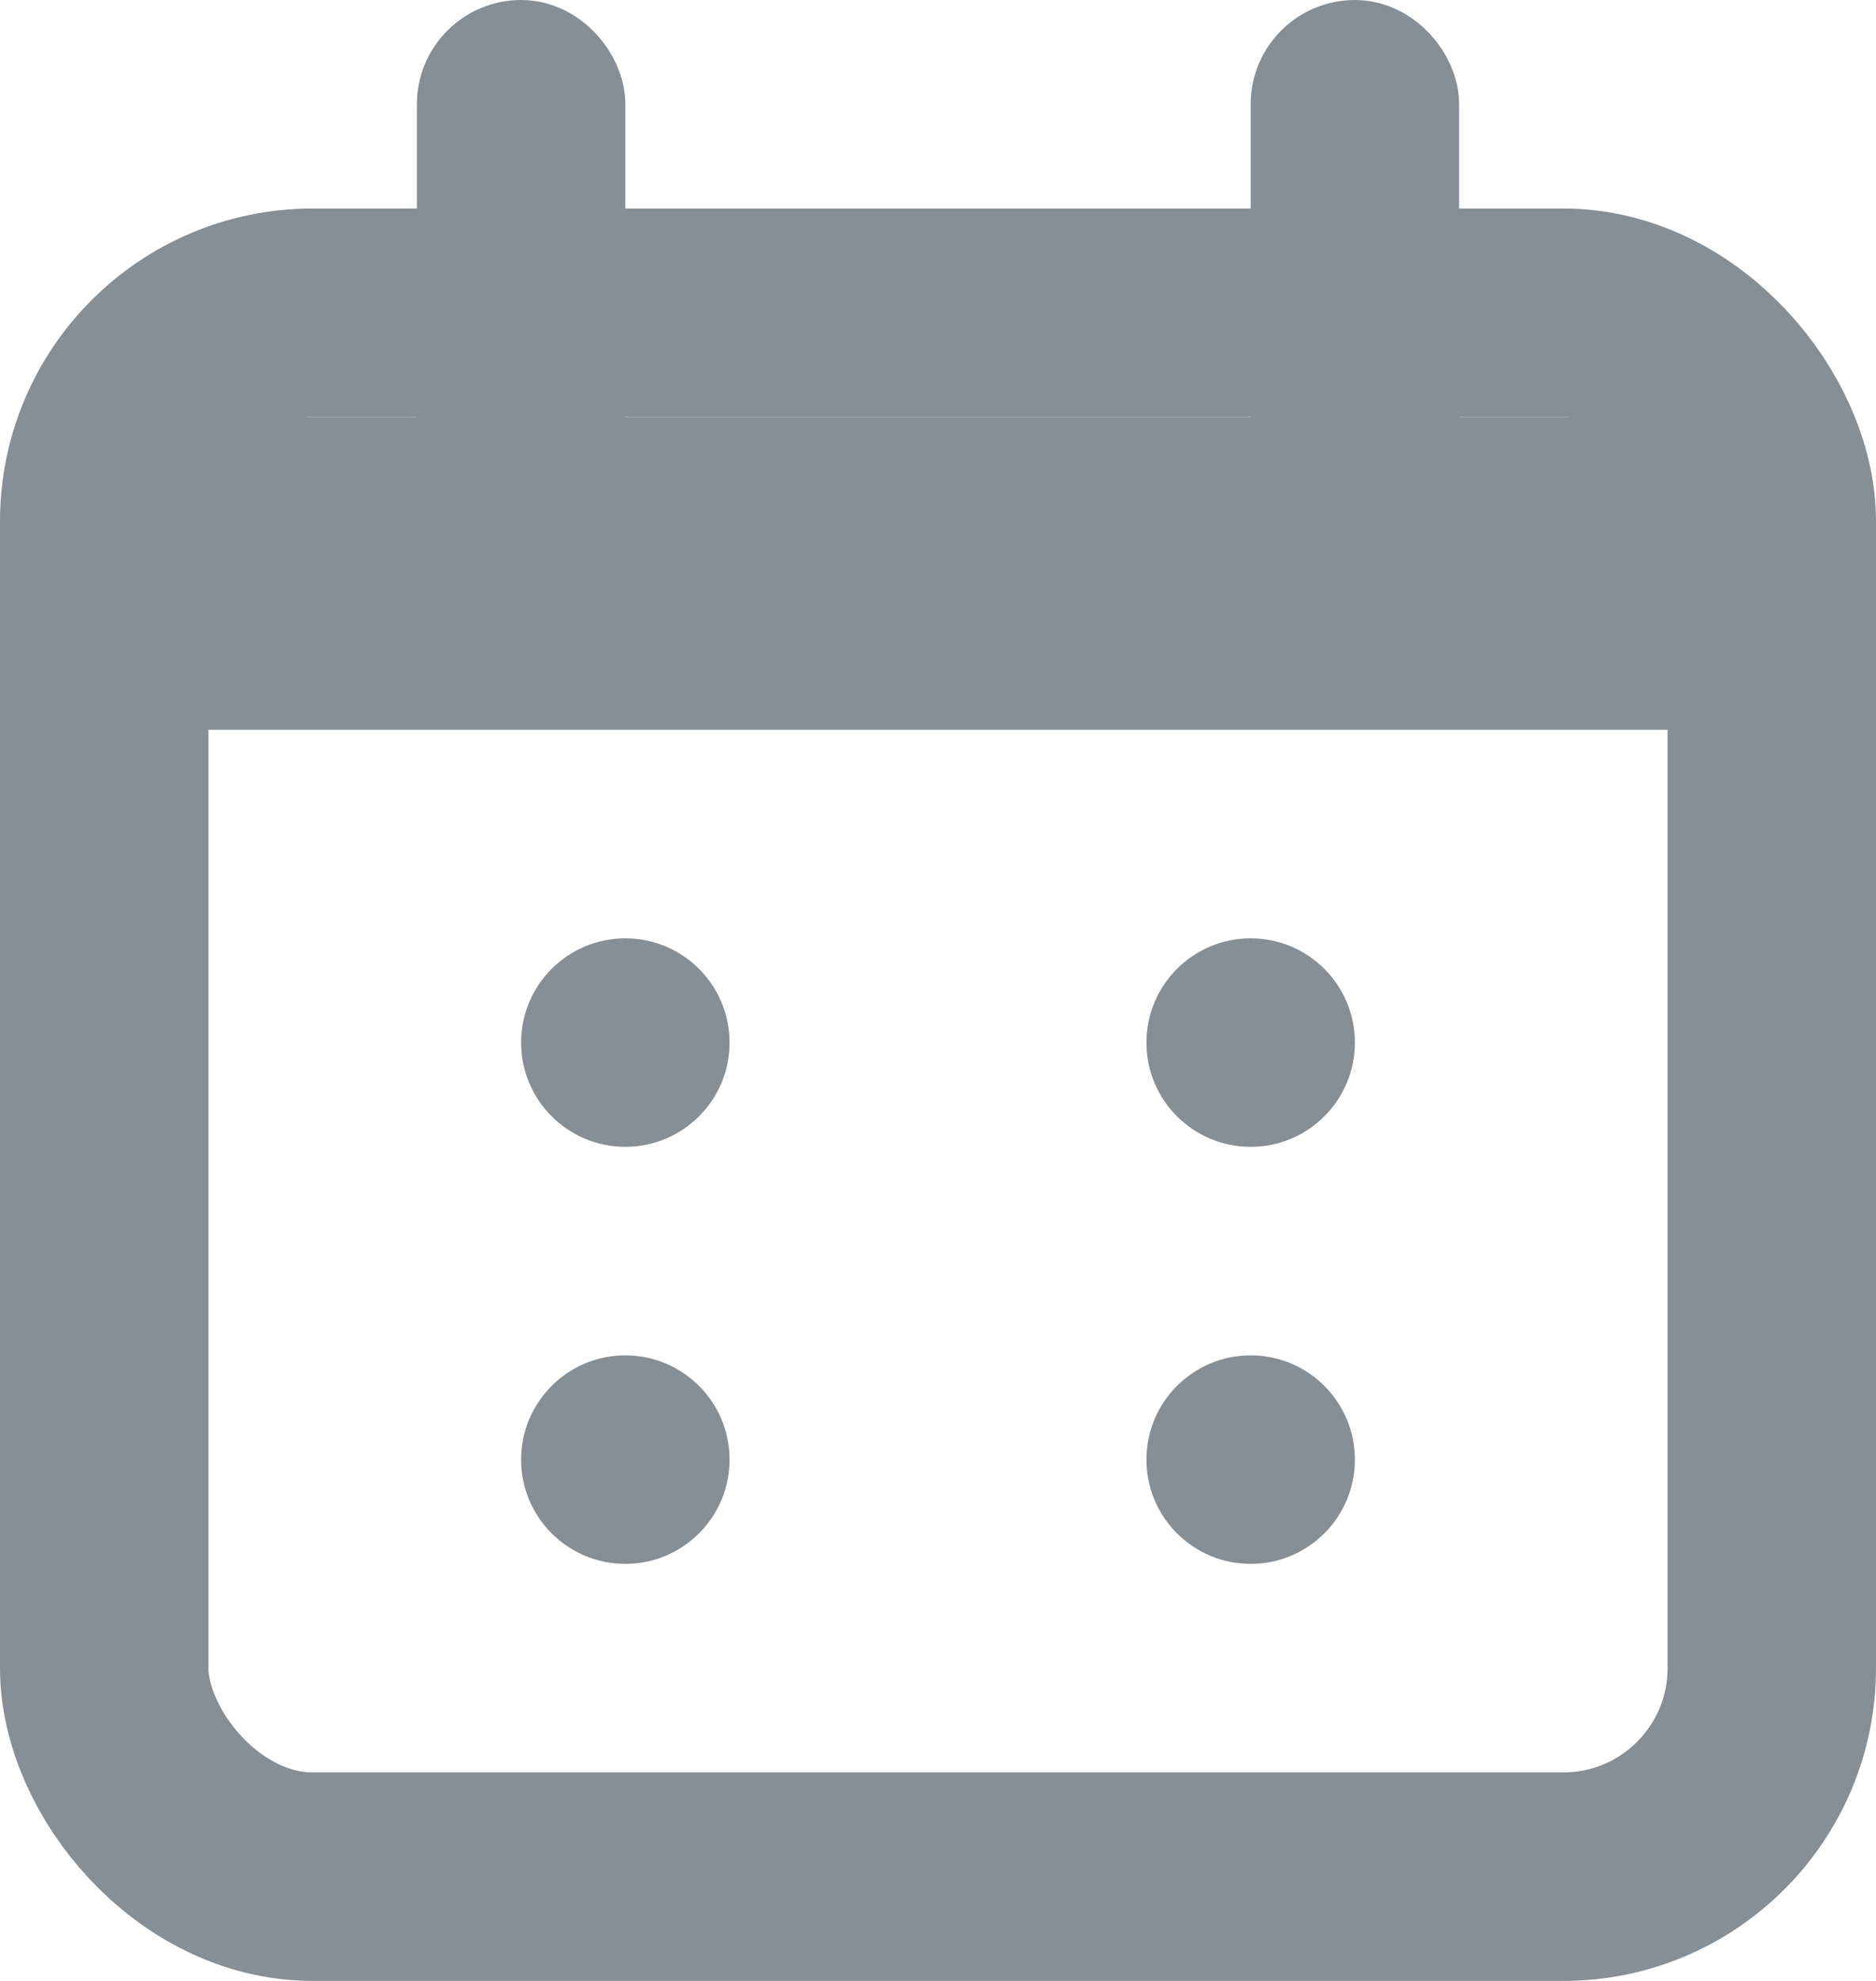 <svg xmlns="http://www.w3.org/2000/svg" width="18" height="19" viewBox="0 0 18 19" fill="none">
  <rect x="1" y="3" width="16" height="15" rx="2" stroke="#868E96" stroke-width="2"/>
  <circle cx="6" cy="10" r="1" fill="#868E96"/>
  <circle cx="6" cy="14" r="1" fill="#868E96"/>
  <circle cx="12" cy="10" r="1" fill="#868E96"/>
  <circle cx="12" cy="14" r="1" fill="#868E96"/>
  <rect x="4.5" y="0.5" width="1" height="4" rx="0.5" fill="#868E96" stroke="#868E96"/>
  <rect x="16.25" y="4.75" width="1.5" height="14.5" transform="rotate(90 16.25 4.75)" fill="#868E96" stroke="#868E96" stroke-width="1.5"/>
  <rect x="12.5" y="0.5" width="1" height="4" rx="0.5" fill="#868E96" stroke="#868E96"/>
</svg>
